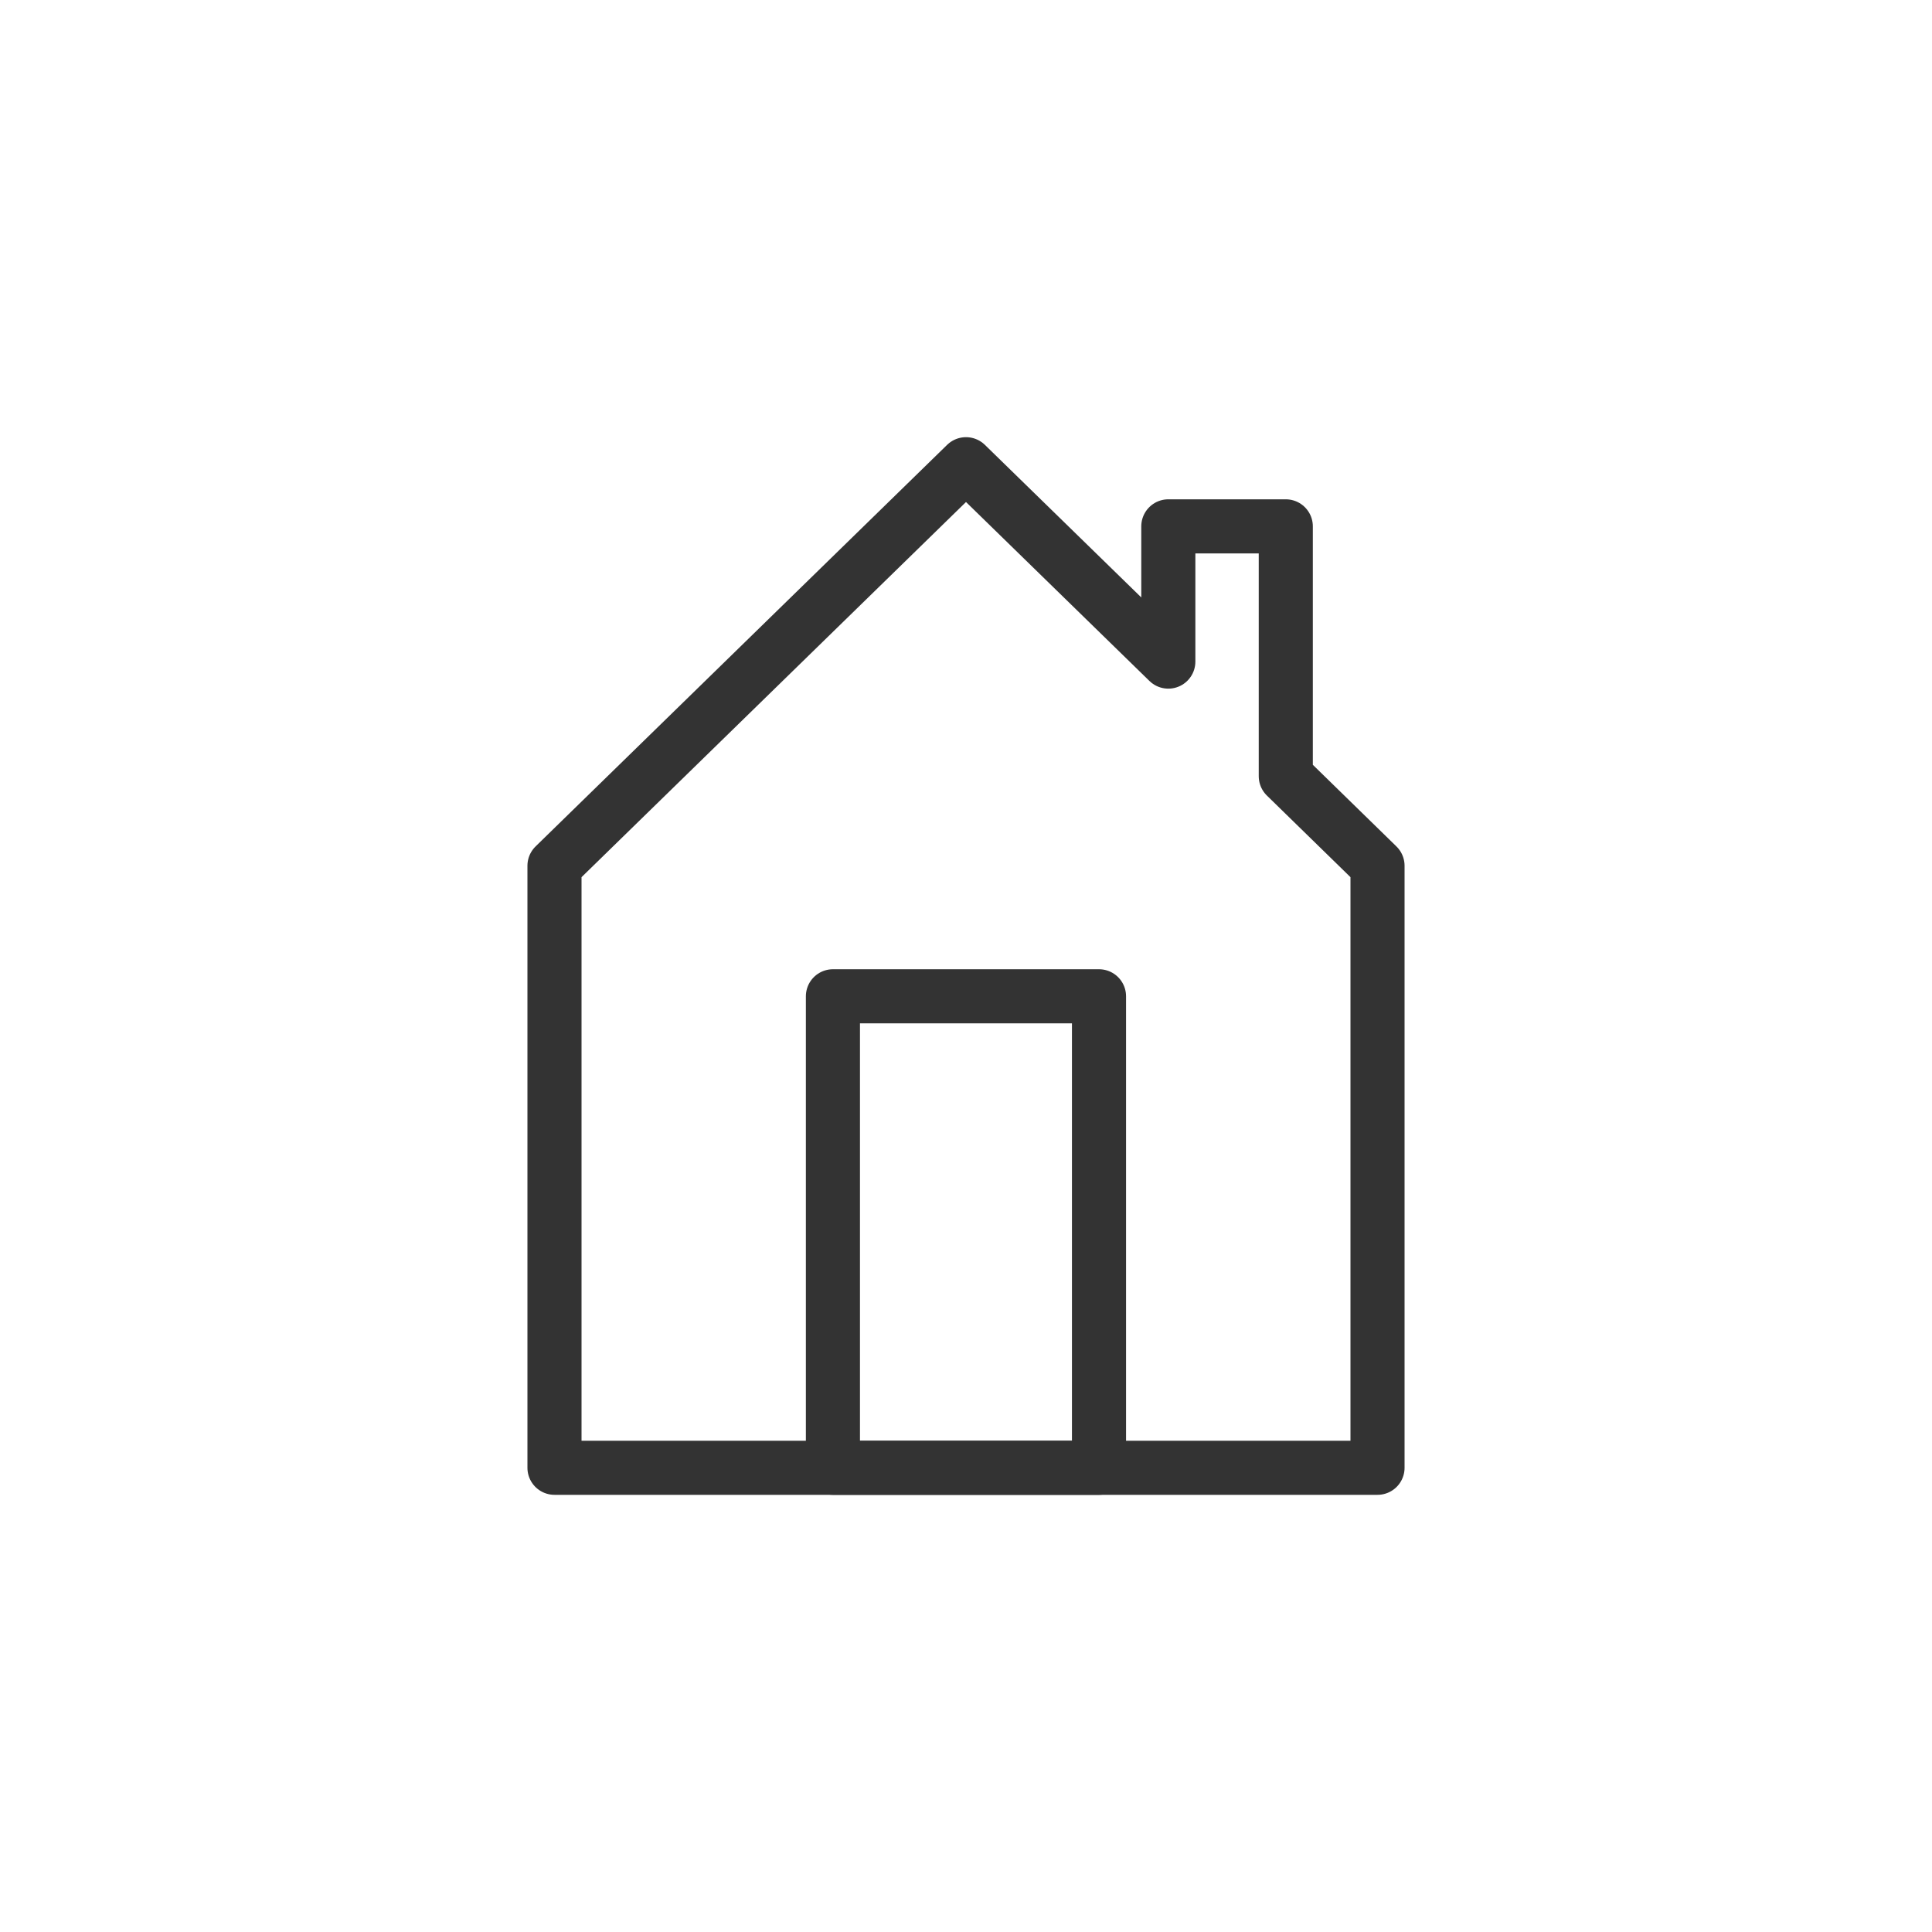 <svg width="250" height="250" viewBox="0 0 250 250" fill="none" xmlns="http://www.w3.org/2000/svg">
<path d="M142.21 128.92H107.78V189.93H142.21V128.92Z" stroke="#333333" stroke-width="7" stroke-linecap="round" stroke-linejoin="round"/>
<path d="M166.38 100.44V68.11H151.18V85.61L125 60.07L71.75 112.03V138.61V189.93H178.25V131.34V112.03L166.38 100.44Z" stroke="#333333" stroke-width="7" stroke-linecap="round" stroke-linejoin="round"/>
</svg>
